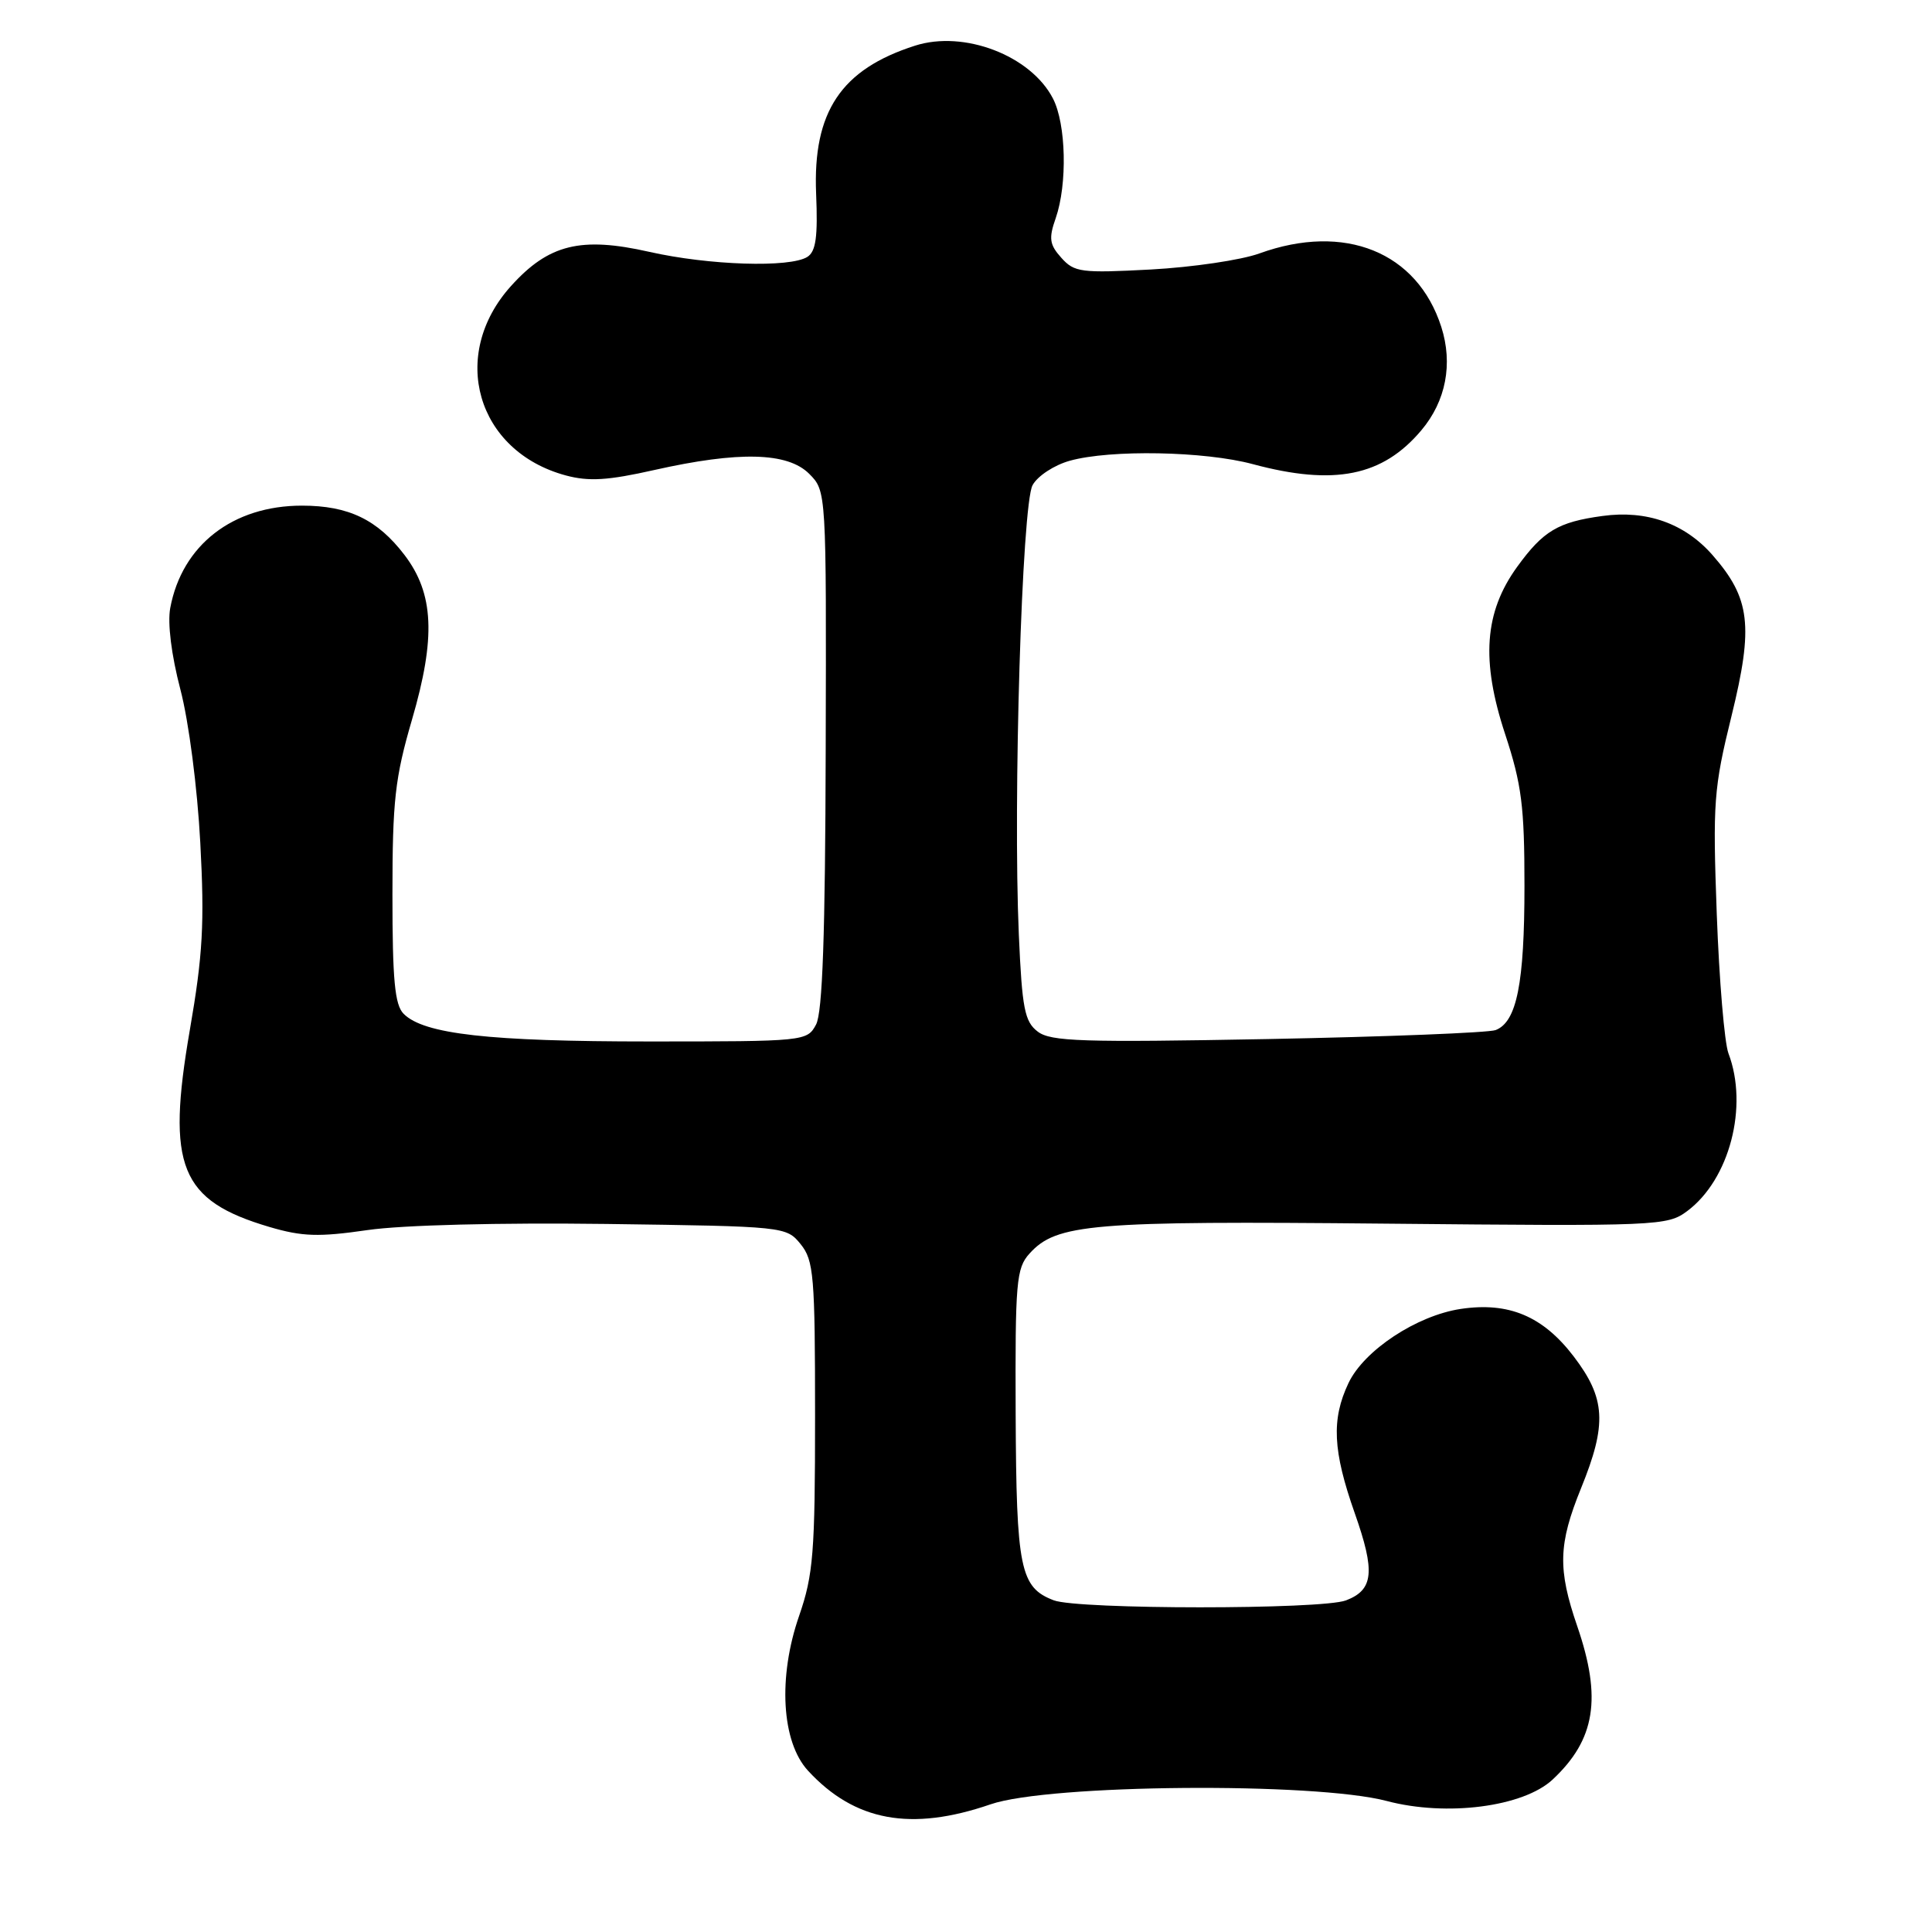 <?xml version="1.0" encoding="UTF-8" standalone="no"?>
<!DOCTYPE svg PUBLIC "-//W3C//DTD SVG 1.1//EN" "http://www.w3.org/Graphics/SVG/1.1/DTD/svg11.dtd" >
<svg xmlns="http://www.w3.org/2000/svg" xmlns:xlink="http://www.w3.org/1999/xlink" version="1.1" viewBox="0 0 256 256">
 <g >
 <path fill="currentColor"
d=" M 131.26 239.08 C 139.02 236.41 174.20 236.12 183.75 238.64 C 191.68 240.74 201.85 239.42 205.73 235.80 C 211.39 230.51 212.27 225.02 209.00 215.50 C 206.39 207.91 206.48 204.63 209.50 197.19 C 212.96 188.69 212.76 185.29 208.52 179.73 C 204.44 174.39 199.91 172.49 193.55 173.44 C 187.72 174.32 180.74 178.92 178.68 183.27 C 176.40 188.08 176.60 192.24 179.51 200.50 C 182.25 208.27 182.01 210.66 178.35 212.06 C 175.11 213.29 142.87 213.28 139.63 212.05 C 135.17 210.35 134.67 207.88 134.58 187.36 C 134.51 169.87 134.66 168.04 136.41 166.11 C 139.98 162.15 144.54 161.76 183.68 162.14 C 219.78 162.49 220.93 162.44 223.57 160.47 C 229.17 156.29 231.70 146.61 229.03 139.58 C 228.50 138.18 227.80 129.87 227.48 121.12 C 226.94 106.34 227.07 104.47 229.44 94.85 C 232.37 82.92 231.93 79.27 226.90 73.53 C 223.22 69.35 218.19 67.56 212.33 68.37 C 206.45 69.17 204.48 70.35 201.03 75.11 C 196.68 81.12 196.22 87.52 199.44 97.28 C 201.63 103.93 202.00 106.85 202.00 117.38 C 202.00 130.31 200.98 135.41 198.18 136.49 C 197.26 136.84 183.68 137.38 168.00 137.68 C 143.42 138.14 139.22 138.01 137.50 136.69 C 135.77 135.37 135.43 133.65 135.00 123.83 C 134.22 106.06 135.41 66.86 136.82 64.29 C 137.48 63.07 139.70 61.62 141.76 61.05 C 147.15 59.55 159.61 59.78 166.00 61.50 C 176.80 64.40 183.21 63.11 188.34 57.01 C 191.60 53.14 192.54 48.21 190.98 43.32 C 187.79 33.38 178.17 29.50 166.88 33.58 C 164.47 34.46 158.00 35.41 152.50 35.71 C 143.27 36.20 142.36 36.09 140.64 34.17 C 139.06 32.41 138.94 31.60 139.89 28.90 C 141.45 24.40 141.27 16.42 139.52 13.05 C 136.58 7.36 127.74 3.97 121.25 6.05 C 111.45 9.18 107.69 14.81 108.14 25.66 C 108.38 31.39 108.11 33.32 106.98 34.04 C 104.66 35.50 93.95 35.16 86.03 33.37 C 76.96 31.32 72.70 32.37 67.72 37.89 C 59.45 47.05 63.14 59.81 74.98 63.00 C 78.03 63.82 80.57 63.66 86.69 62.28 C 97.91 59.76 104.36 59.92 107.22 62.78 C 109.50 65.07 109.50 65.07 109.41 99.30 C 109.35 123.82 108.99 134.16 108.13 135.76 C 106.95 137.97 106.65 138.00 86.01 138.00 C 64.81 138.00 56.17 137.03 53.49 134.34 C 52.31 133.17 52.00 129.87 52.00 118.54 C 52.00 106.09 52.34 103.07 54.59 95.36 C 57.77 84.47 57.50 78.66 53.60 73.54 C 50.02 68.85 46.18 67.00 40.01 67.00 C 30.85 67.00 24.12 72.22 22.56 80.55 C 22.18 82.56 22.71 86.80 23.90 91.35 C 25.02 95.62 26.15 104.36 26.54 111.67 C 27.11 122.34 26.88 126.52 25.15 136.50 C 22.03 154.57 23.85 159.08 35.71 162.58 C 40.05 163.86 42.23 163.93 48.71 162.99 C 53.35 162.32 66.15 162.00 80.34 162.18 C 104.01 162.50 104.19 162.52 106.09 164.86 C 107.83 167.01 108.00 169.03 108.00 187.61 C 108.00 205.76 107.77 208.66 105.89 214.10 C 103.06 222.25 103.56 230.81 107.06 234.62 C 113.24 241.33 120.72 242.71 131.26 239.08 Z "/>
</g>
</svg>
